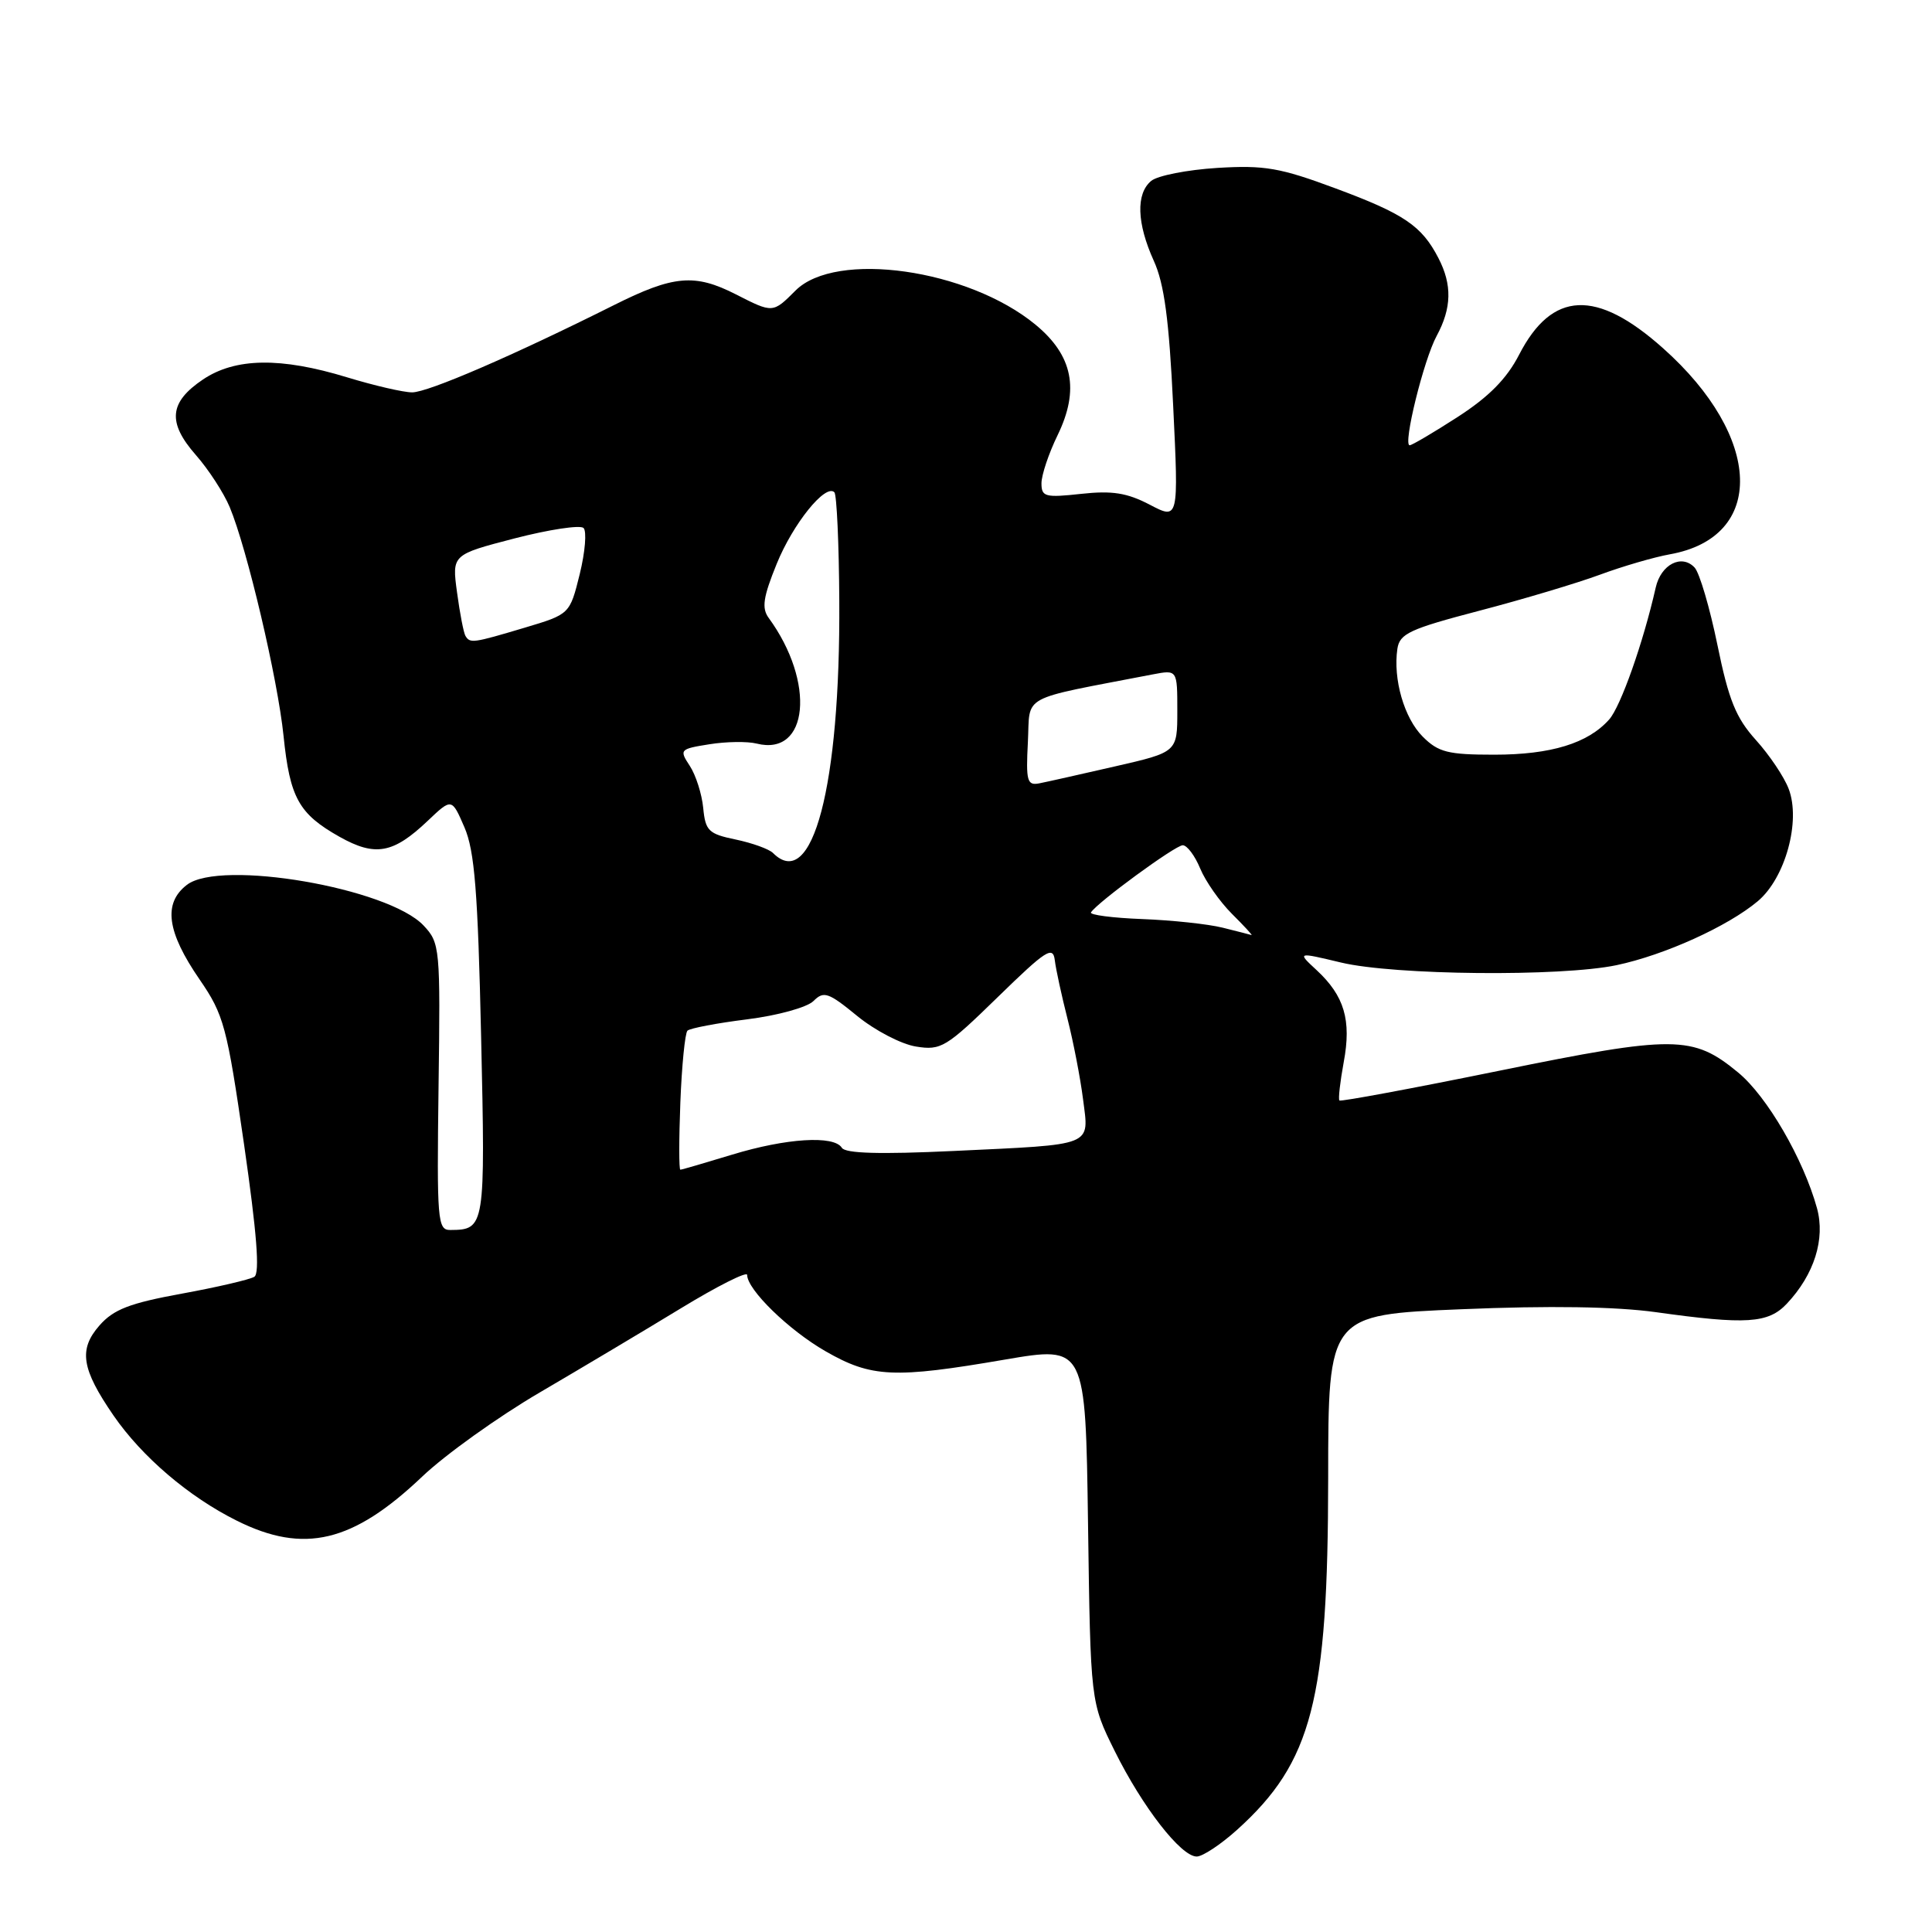<?xml version="1.0" encoding="UTF-8" standalone="no"?>
<!DOCTYPE svg PUBLIC "-//W3C//DTD SVG 1.1//EN" "http://www.w3.org/Graphics/SVG/1.1/DTD/svg11.dtd" >
<svg xmlns="http://www.w3.org/2000/svg" xmlns:xlink="http://www.w3.org/1999/xlink" version="1.1" viewBox="0 0 256 256">
 <g >
 <path fill="currentColor"
d=" M 163.94 242.44 C 173.86 233.48 175.97 225.32 175.99 195.86 C 176.00 174.21 176.00 174.21 193.67 173.48 C 205.33 172.99 214.07 173.13 219.42 173.87 C 231.40 175.55 234.31 175.36 236.77 172.74 C 240.40 168.88 241.88 164.17 240.76 160.09 C 238.96 153.57 234.14 145.26 230.31 142.11 C 224.31 137.16 221.90 137.14 198.65 141.88 C 187.18 144.22 177.66 145.99 177.48 145.82 C 177.31 145.64 177.57 143.36 178.05 140.74 C 179.09 135.18 178.14 131.96 174.45 128.54 C 171.87 126.15 171.87 126.15 177.69 127.54 C 184.75 129.23 206.82 129.44 214.20 127.89 C 220.56 126.55 228.96 122.74 232.92 119.41 C 236.56 116.35 238.64 108.80 237.01 104.53 C 236.41 102.94 234.45 100.03 232.66 98.05 C 230.02 95.12 229.06 92.76 227.57 85.47 C 226.56 80.54 225.20 75.92 224.55 75.21 C 222.84 73.37 220.08 74.78 219.39 77.86 C 217.74 85.15 214.75 93.62 213.22 95.34 C 210.41 98.50 205.50 100.00 197.99 100.00 C 191.86 100.00 190.59 99.68 188.52 97.61 C 186.06 95.15 184.57 89.99 185.16 85.97 C 185.46 83.96 186.80 83.34 196.00 80.93 C 201.78 79.42 208.97 77.27 212.00 76.15 C 215.03 75.03 219.19 73.82 221.26 73.45 C 234.02 71.17 233.59 57.92 220.36 46.14 C 211.53 38.26 205.65 38.53 201.29 47.00 C 199.65 50.19 197.27 52.59 193.15 55.25 C 189.96 57.31 187.09 59.00 186.79 59.00 C 185.86 59.00 188.65 47.66 190.37 44.50 C 192.36 40.81 192.43 37.73 190.60 34.20 C 188.39 29.92 186.06 28.34 176.99 24.97 C 169.60 22.22 167.56 21.87 161.29 22.25 C 157.32 22.50 153.38 23.27 152.54 23.97 C 150.50 25.66 150.63 29.58 152.88 34.55 C 154.27 37.59 154.91 42.38 155.45 53.74 C 156.18 68.88 156.18 68.88 152.34 66.87 C 149.33 65.30 147.36 64.99 143.25 65.44 C 138.49 65.96 138.00 65.83 138.00 64.04 C 138.00 62.95 138.96 60.08 140.14 57.66 C 143.07 51.63 142.16 47.10 137.21 43.02 C 128.27 35.65 110.75 33.16 105.41 38.50 C 102.40 41.51 102.42 41.51 97.50 39.00 C 92.06 36.23 89.25 36.47 81.35 40.43 C 67.97 47.13 56.69 52.00 54.61 51.99 C 53.45 51.99 49.58 51.09 46.00 50.00 C 37.20 47.31 31.19 47.40 26.90 50.28 C 22.41 53.30 22.16 55.97 25.95 60.29 C 27.63 62.20 29.65 65.31 30.44 67.20 C 32.74 72.71 36.79 89.91 37.57 97.50 C 38.41 105.72 39.59 107.84 44.99 110.88 C 49.73 113.54 52.10 113.11 56.68 108.76 C 59.86 105.74 59.86 105.74 61.54 109.62 C 62.89 112.75 63.32 118.13 63.75 137.35 C 64.32 162.63 64.27 162.95 59.68 162.98 C 57.97 163.00 57.88 161.80 58.11 144.01 C 58.36 125.56 58.30 124.95 56.13 122.64 C 51.45 117.66 29.19 113.83 24.76 117.25 C 21.59 119.69 22.10 123.47 26.45 129.79 C 29.66 134.46 30.07 135.98 32.34 151.65 C 34.03 163.39 34.45 168.71 33.70 169.18 C 33.10 169.55 28.77 170.56 24.06 171.42 C 17.17 172.68 15.05 173.50 13.18 175.63 C 10.39 178.81 10.79 181.38 15.04 187.56 C 18.80 193.02 25.02 198.34 31.38 201.50 C 40.28 205.94 46.75 204.40 55.94 195.66 C 59.00 192.75 66.00 187.74 71.50 184.52 C 77.00 181.30 85.44 176.27 90.25 173.34 C 95.06 170.41 99.00 168.43 99.00 168.93 C 99.00 170.88 104.51 176.25 109.39 179.05 C 115.47 182.54 118.45 182.68 133.17 180.15 C 143.84 178.33 143.84 178.33 144.17 201.94 C 144.50 225.55 144.50 225.55 147.71 232.03 C 151.38 239.43 156.48 246.00 158.57 246.00 C 159.35 246.00 161.77 244.40 163.94 242.44 Z  M 90.15 146.08 C 90.34 141.18 90.77 136.90 91.09 136.57 C 91.42 136.25 94.97 135.57 98.98 135.07 C 103.05 134.56 106.95 133.48 107.79 132.64 C 109.15 131.28 109.76 131.49 113.57 134.61 C 115.91 136.53 119.42 138.36 121.36 138.67 C 124.68 139.21 125.35 138.81 132.20 132.13 C 138.62 125.87 139.53 125.28 139.77 127.26 C 139.92 128.49 140.68 131.97 141.45 135.00 C 142.22 138.03 143.15 142.82 143.51 145.66 C 144.31 151.97 145.17 151.62 126.36 152.51 C 116.59 152.97 112.02 152.84 111.55 152.09 C 110.52 150.41 104.18 150.81 97.00 153.00 C 93.42 154.09 90.34 154.99 90.15 154.99 C 89.96 155.00 89.96 150.99 90.15 146.08 Z  M 162.00 122.92 C 160.07 122.44 155.28 121.93 151.34 121.78 C 147.41 121.63 144.36 121.23 144.56 120.90 C 145.37 119.59 155.74 112.00 156.72 112.00 C 157.29 112.00 158.33 113.38 159.03 115.08 C 159.73 116.77 161.62 119.47 163.23 121.08 C 164.84 122.68 166.01 123.95 165.83 123.90 C 165.65 123.84 163.93 123.40 162.00 122.92 Z  M 102.43 113.03 C 101.90 112.50 99.67 111.70 97.48 111.24 C 93.89 110.50 93.47 110.09 93.18 107.06 C 93.00 105.21 92.20 102.70 91.40 101.48 C 89.99 99.34 90.08 99.24 93.99 98.62 C 96.21 98.26 99.04 98.22 100.27 98.53 C 107.15 100.25 108.09 90.41 101.85 81.87 C 100.91 80.58 101.12 79.13 102.91 74.73 C 105.06 69.42 109.38 64.05 110.56 65.23 C 110.87 65.54 111.17 72.03 111.21 79.65 C 111.36 104.16 107.66 118.26 102.43 113.03 Z  M 136.20 98.33 C 136.53 91.90 134.83 92.82 152.75 89.36 C 156.00 88.74 156.00 88.74 156.00 94.20 C 156.00 99.66 156.00 99.66 147.75 101.55 C 143.21 102.59 138.69 103.61 137.70 103.80 C 136.10 104.11 135.93 103.49 136.20 98.33 Z  M 61.67 84.25 C 61.43 83.84 60.93 81.25 60.56 78.50 C 59.88 73.50 59.88 73.50 68.19 71.34 C 72.76 70.16 76.87 69.54 77.32 69.96 C 77.76 70.38 77.54 73.13 76.82 76.06 C 75.50 81.39 75.50 81.39 69.50 83.18 C 62.66 85.22 62.28 85.28 61.67 84.25 Z "/>
</g>
</svg>